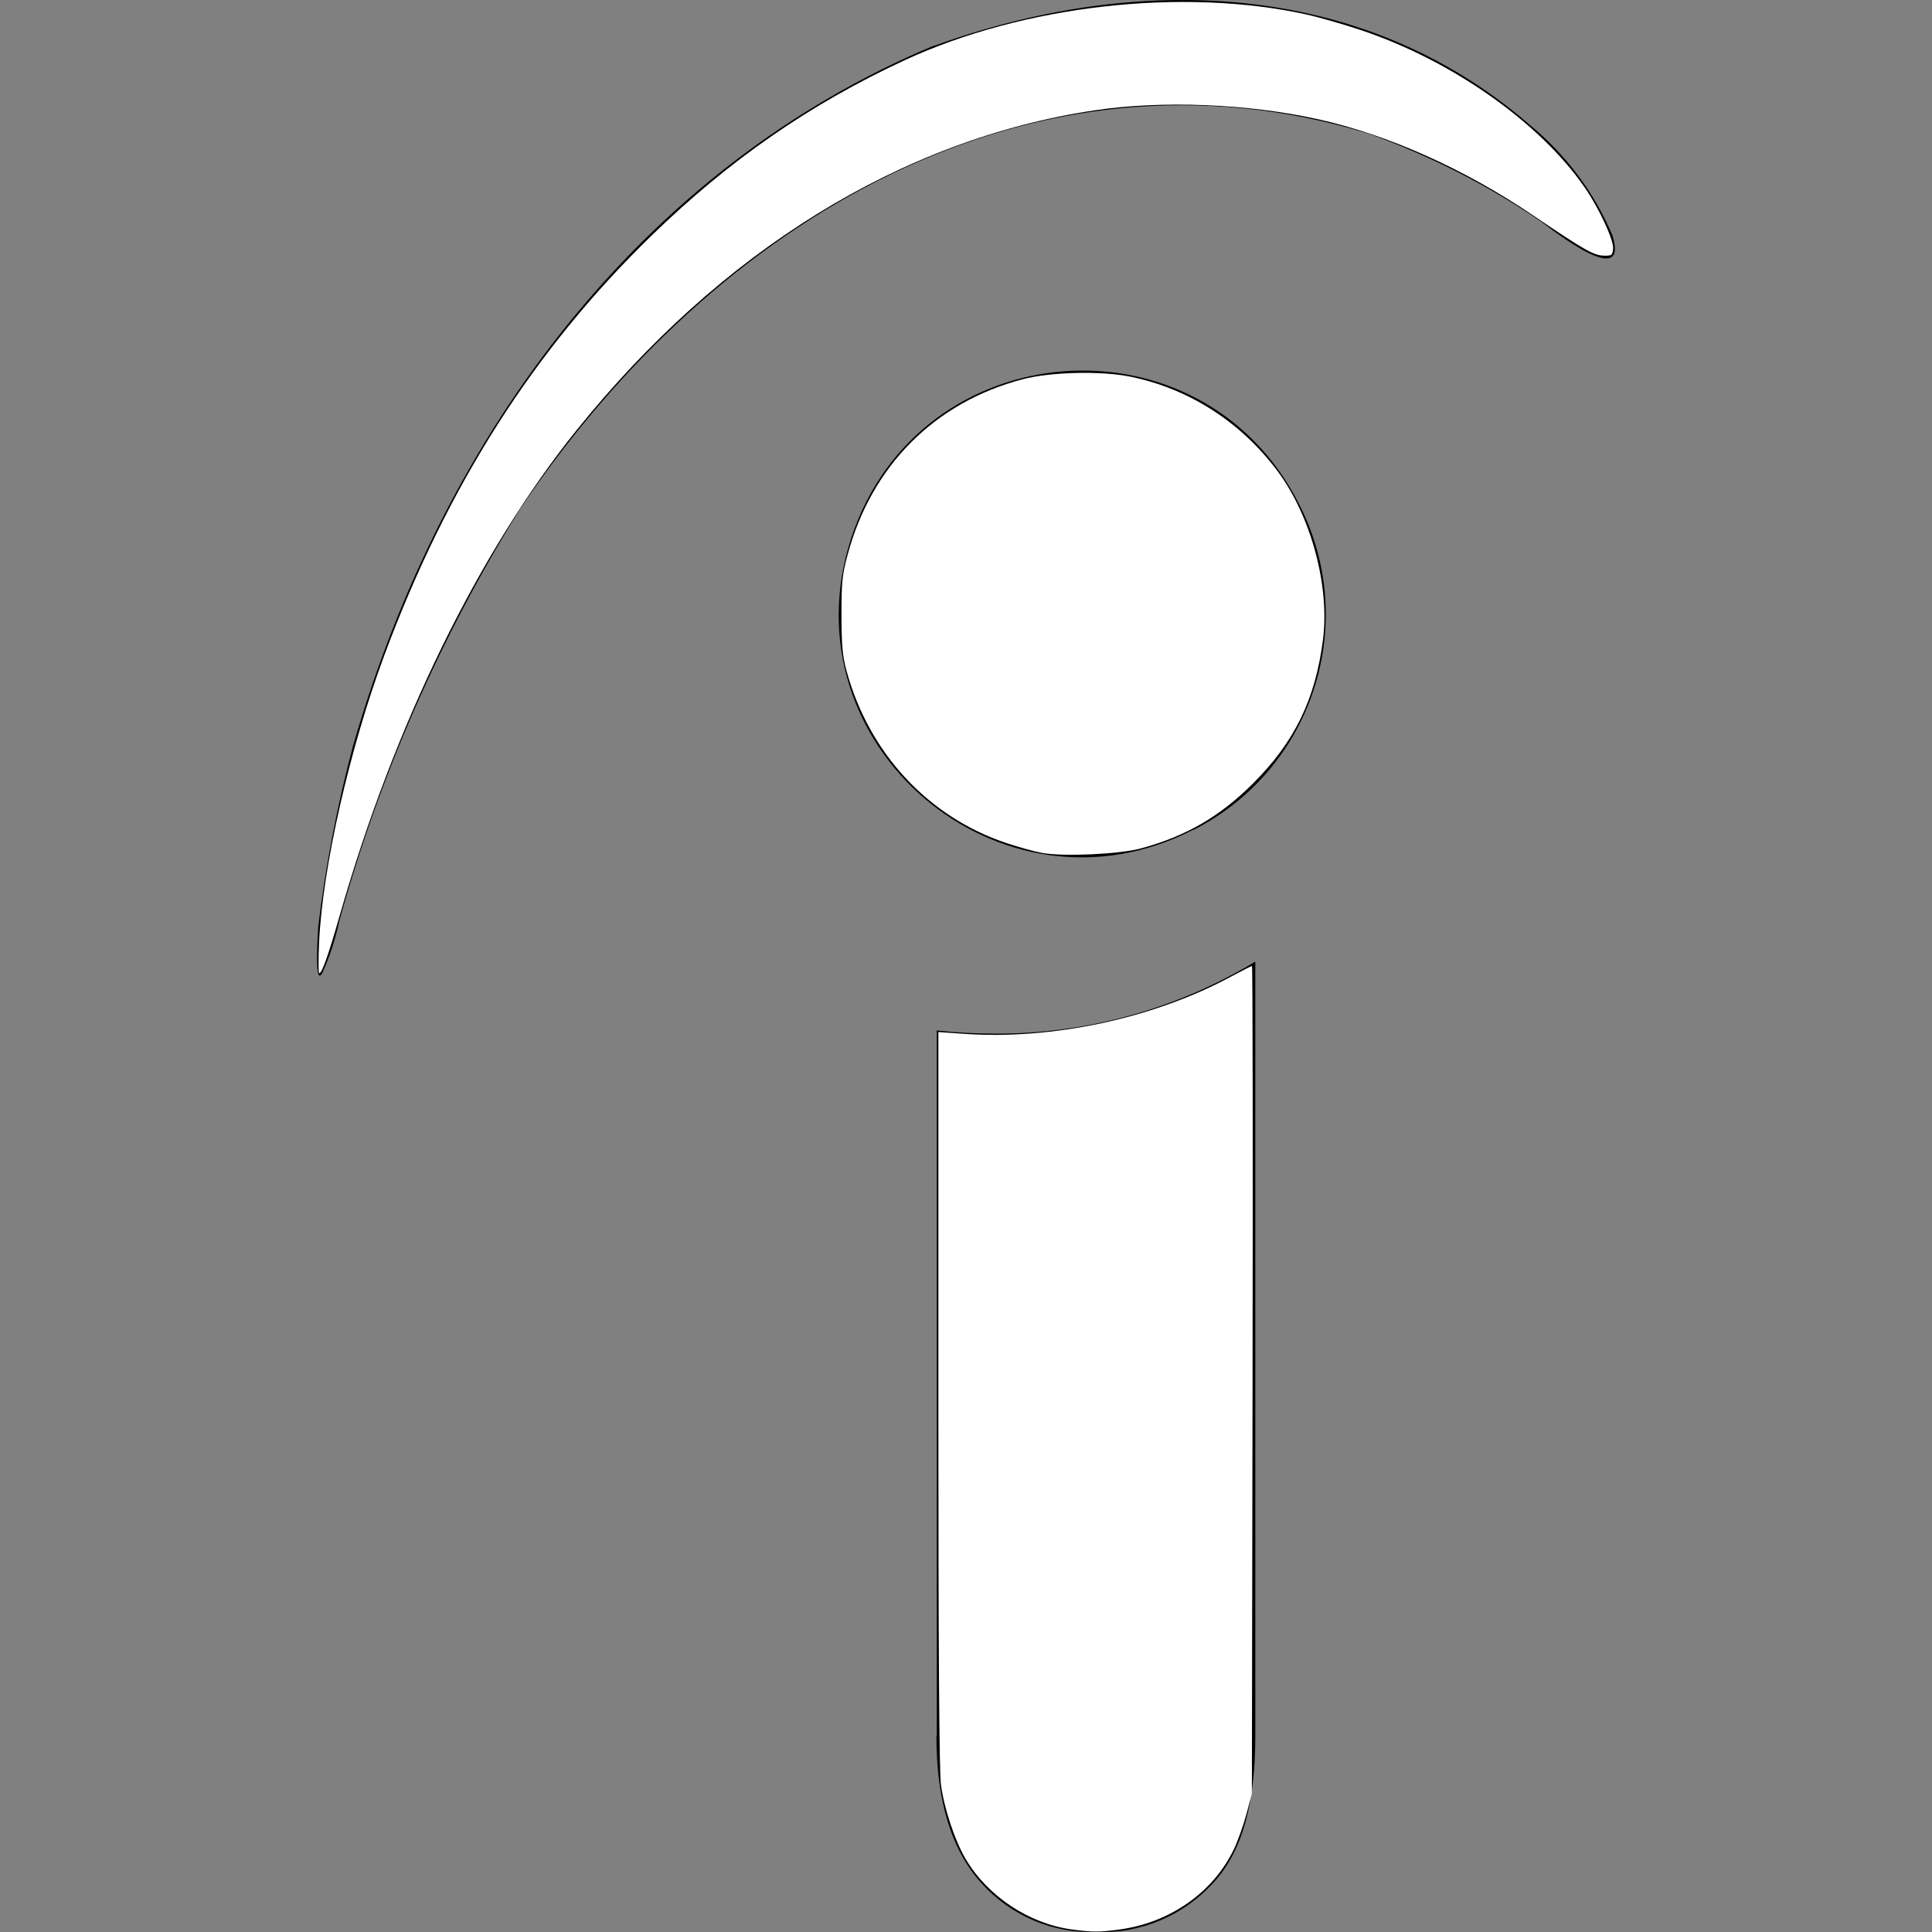 <?xml version="1.0" encoding="UTF-8" standalone="no"?>
<!-- Uploaded to: SVG Repo, www.svgrepo.com, Generator: SVG Repo Mixer Tools -->

<svg
   fill="#000000"
   width="800px"
   height="800px"
   viewBox="0 0 32 32"
   version="1.1"
   id="svg1"
   sodipodi:docname="indeed.svg"
   inkscape:version="1.3.2 (091e20e, 2023-11-25, custom)"
   xmlns:inkscape="http://www.inkscape.org/namespaces/inkscape"
   xmlns:sodipodi="http://sodipodi.sourceforge.net/DTD/sodipodi-0.dtd"
   xmlns="http://www.w3.org/2000/svg"
   xmlns:svg="http://www.w3.org/2000/svg">
  <rect x="0" y="0" width="32" height="32" fill="#808080" stroke="none"/>
  <defs
     id="defs1" />
  <sodipodi:namedview
     id="namedview1"
     pagecolor="#505050"
     bordercolor="#eeeeee"
     borderopacity="1"
     inkscape:showpageshadow="0"
     inkscape:pageopacity="0"
     inkscape:pagecheckerboard="0"
     inkscape:deskcolor="#505050"
     inkscape:zoom="1.005"
     inkscape:cx="399.50249"
     inkscape:cy="400"
     inkscape:window-width="1920"
     inkscape:window-height="1013"
     inkscape:window-x="-9"
     inkscape:window-y="29"
     inkscape:window-maximized="1"
     inkscape:current-layer="svg1" />
  <path
     d="M19.76 13.745c-3.197 1.64-6.776-1.417-5.661-4.833 1.12-3.417 5.813-3.767 7.423-0.552 1.005 1.973 0.219 4.389-1.761 5.389zM15.469 0.76c3.291-1.197 7.057-1.135 9.875 1.313 0.593 0.489 1.063 1.115 1.364 1.828 0.281 0.916-1-0.095-1.172-0.224-0.891-0.609-1.853-1.099-2.869-1.464-5.552-1.697-10.803 1.396-14.047 6.208-1.323 2.12-2.333 4.423-3 6.833-0.063 0.297-0.156 0.584-0.281 0.86-0.145 0.271-0.068-0.735-0.068-0.765 0.12-1.005 0.313-2.005 0.573-2.985 1.505-5.244 4.839-9.609 9.625-11.609zM15.516 28.755v-11.687c0.333 0.036 0.645 0.052 0.979 0.052 1.516 0.005 3-0.412 4.297-1.193v12.823c0 1.1-0.204 1.907-0.699 2.439-0.495 0.541-1.197 0.839-1.932 0.812-0.724 0.027-1.421-0.271-1.907-0.812-0.489-0.537-0.744-1.349-0.744-2.433z"
     id="path1" />
  <path
     style="fill:#ffffff;stroke-width:0.995"
     d="M 132.129,390.299 C 133.532,359.272 144.755,309.947 159.273,270.995 185.421,200.844 221.236,144.678 270.005,97.344 302.081,66.212 335.403,43.131 374.413,25.025 423.577,2.206 489.819,-5.328 541.225,6.054 c 4.963,1.099 14.975,3.981 22.249,6.404 37.691,12.558 74.343,38.367 92.873,65.396 5.947,8.675 11.932,21.643 11.6,25.131 -0.264,2.763 -0.564,2.976 -4.039,2.87 -4.013,-0.123 -8.271,-2.561 -28.777,-16.471 C 606.519,69.977 574.821,55.78 545.771,49.363 516.543,42.908 481.201,41.503 453.234,45.687 373.284,57.645 298.415,103.888 238.68,178.205 c -40.373,50.229 -75.405,121.953 -97.861,200.364 -4.899,17.104 -7.485,24.417 -8.637,24.417 -0.345,0 -0.369,-5.709 -0.053,-12.687 z"
     id="path2"
     transform="scale(0.04)" />
  <path
     style="fill:#ffffff;stroke-width:0.995"
     d="m 431.509,353.179 c -2.919,-0.521 -9.519,-2.344 -14.667,-4.051 -32.377,-10.736 -57.041,-37.274 -66.302,-71.341 -1.679,-6.176 -2.081,-10.589 -2.104,-23.06 -0.024,-13.504 0.292,-16.614 2.543,-24.994 9.895,-36.842 36.056,-63.101 72.403,-72.671 11.681,-3.076 32.747,-3.568 44.894,-1.049 24.187,5.015 45.503,18.712 60.666,38.982 13.835,18.495 21.702,47.533 18.893,69.737 -3.129,24.73 -11.713,42.419 -28.944,59.639 -13.765,13.756 -27.746,21.863 -46.45,26.933 -8.9,2.412 -31.996,3.471 -40.932,1.876 z"
     id="path3"
     transform="scale(0.04)" />
  <path
     style="fill:#ffffff;stroke-width:0.995"
     d="m 443.781,798.94 c -17.731,-2.399 -34.889,-13.812 -43.956,-29.239 -4.461,-7.59 -8.847,-20.795 -10.204,-30.718 -0.717,-5.244 -1.064,-57.355 -1.064,-159.71 V 427.346 l 10.697,0.748 c 36.549,2.557 78.501,-6.434 110.438,-23.669 4.51,-2.434 8.436,-4.425 8.726,-4.425 0.289,0 0.397,77.127 0.238,171.393 l -0.288,171.393 -2.239,8.359 c -1.232,4.597 -3.561,11.128 -5.176,14.512 -8.499,17.809 -26.29,30.374 -47.094,33.263 -8.633,1.199 -11.35,1.201 -20.077,0.021 z"
     id="path4"
     transform="scale(0.04)" />
</svg>
